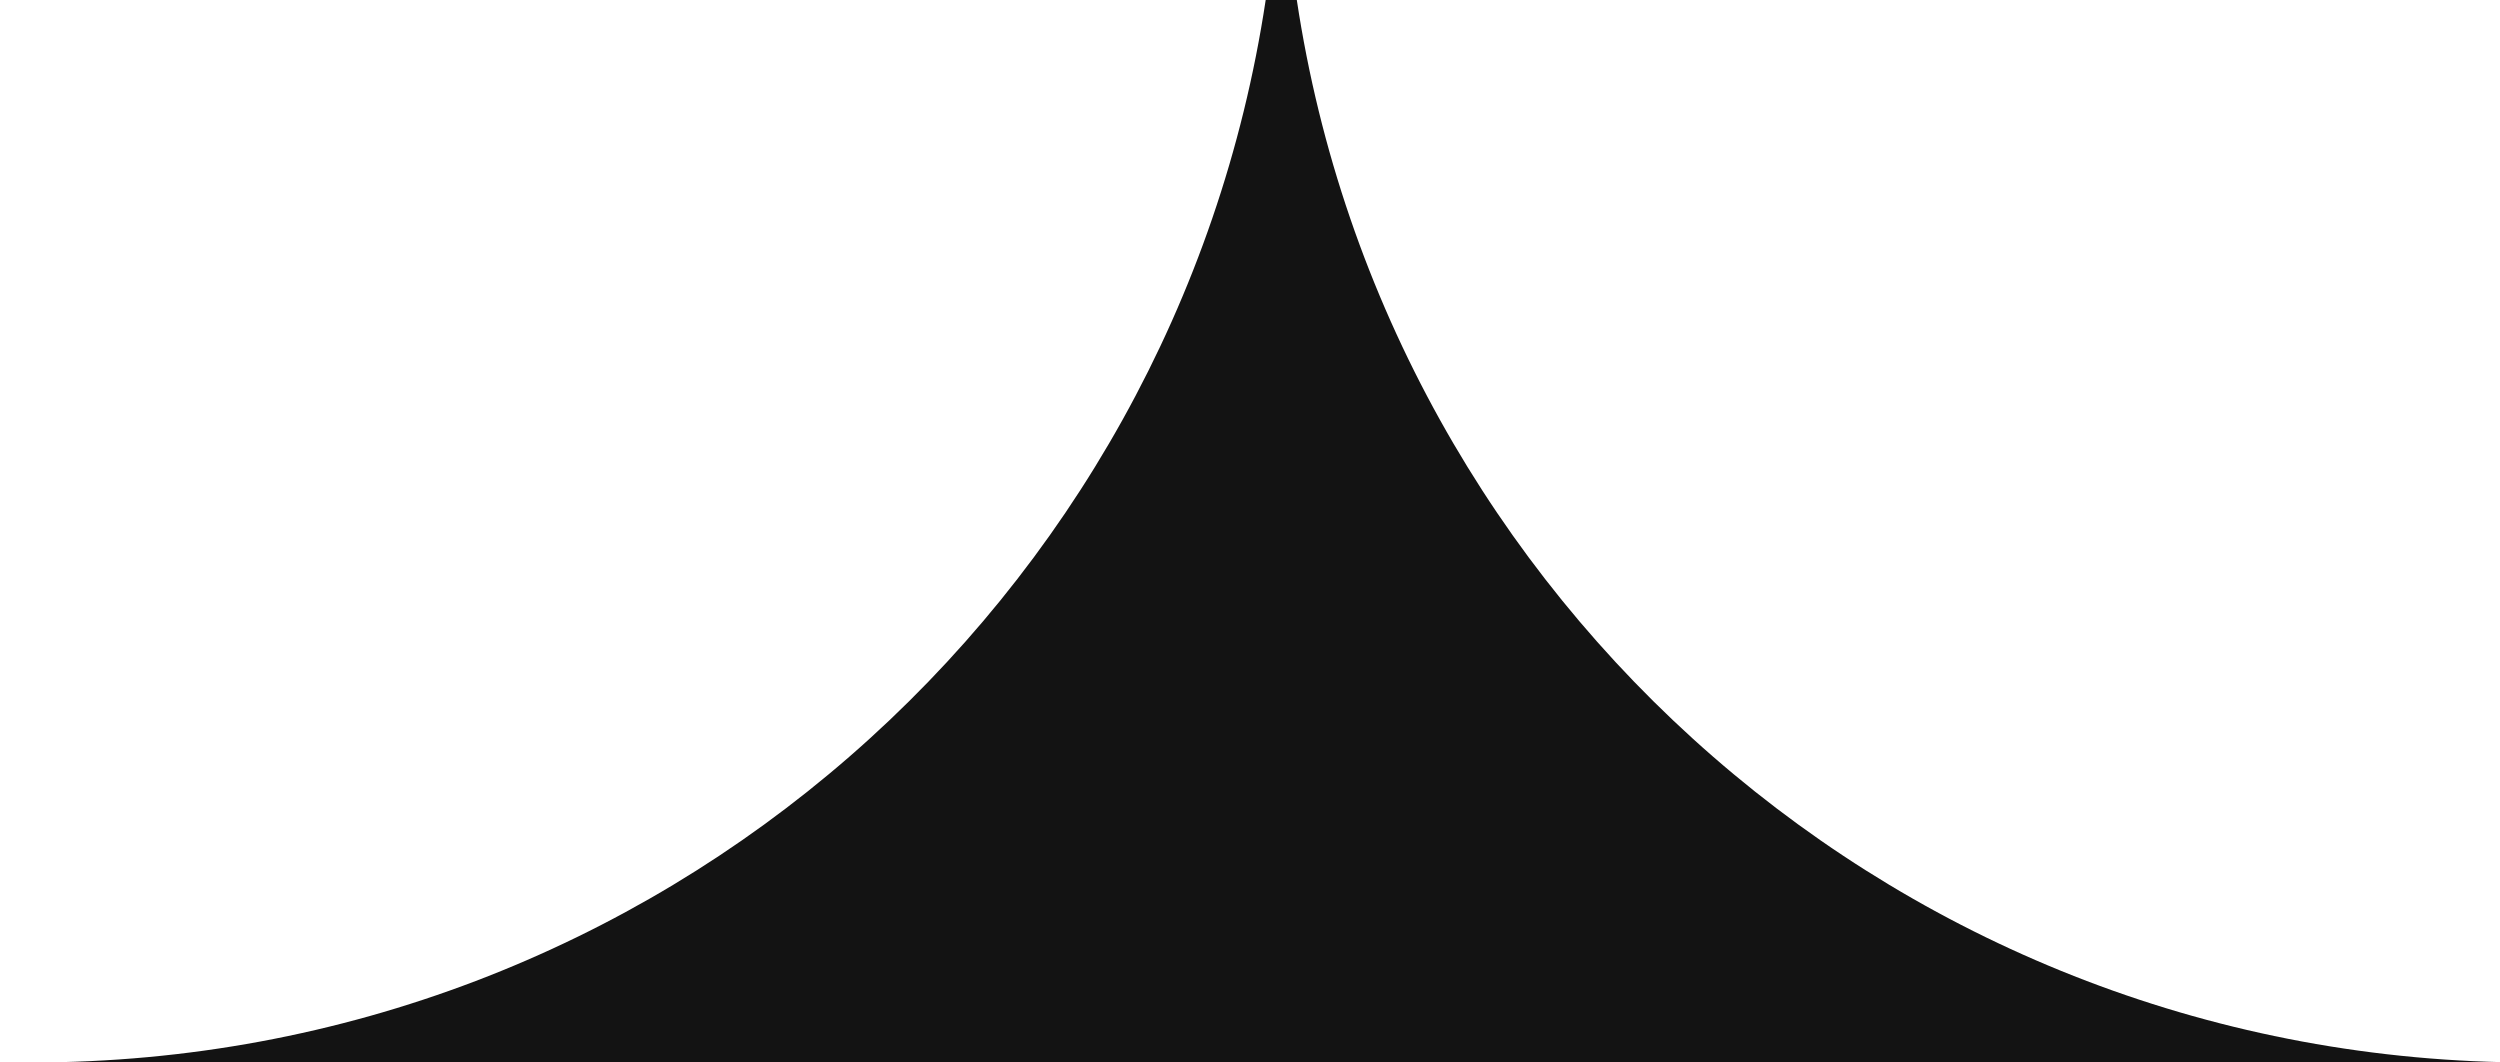 <?xml version="1.0" encoding="utf-8"?>
<!-- Generator: Adobe Illustrator 16.0.0, SVG Export Plug-In . SVG Version: 6.00 Build 0)  -->
<!DOCTYPE svg PUBLIC "-//W3C//DTD SVG 1.1//EN" "http://www.w3.org/Graphics/SVG/1.1/DTD/svg11.dtd">
<svg version="1.1" id="Layer_1" xmlns="http://www.w3.org/2000/svg" xmlns:xlink="http://www.w3.org/1999/xlink" x="0px" y="0px"
	 width="40px" height="17px" viewBox="0 0 40 17" enable-background="new 0 0 40 17" xml:space="preserve">
<path fill="#131313" d="M20.749,0h-0.498C18.8,9.619,10.523,17,0.5,17h40C30.477,17,22.199,9.619,20.749,0z"/>
</svg>
